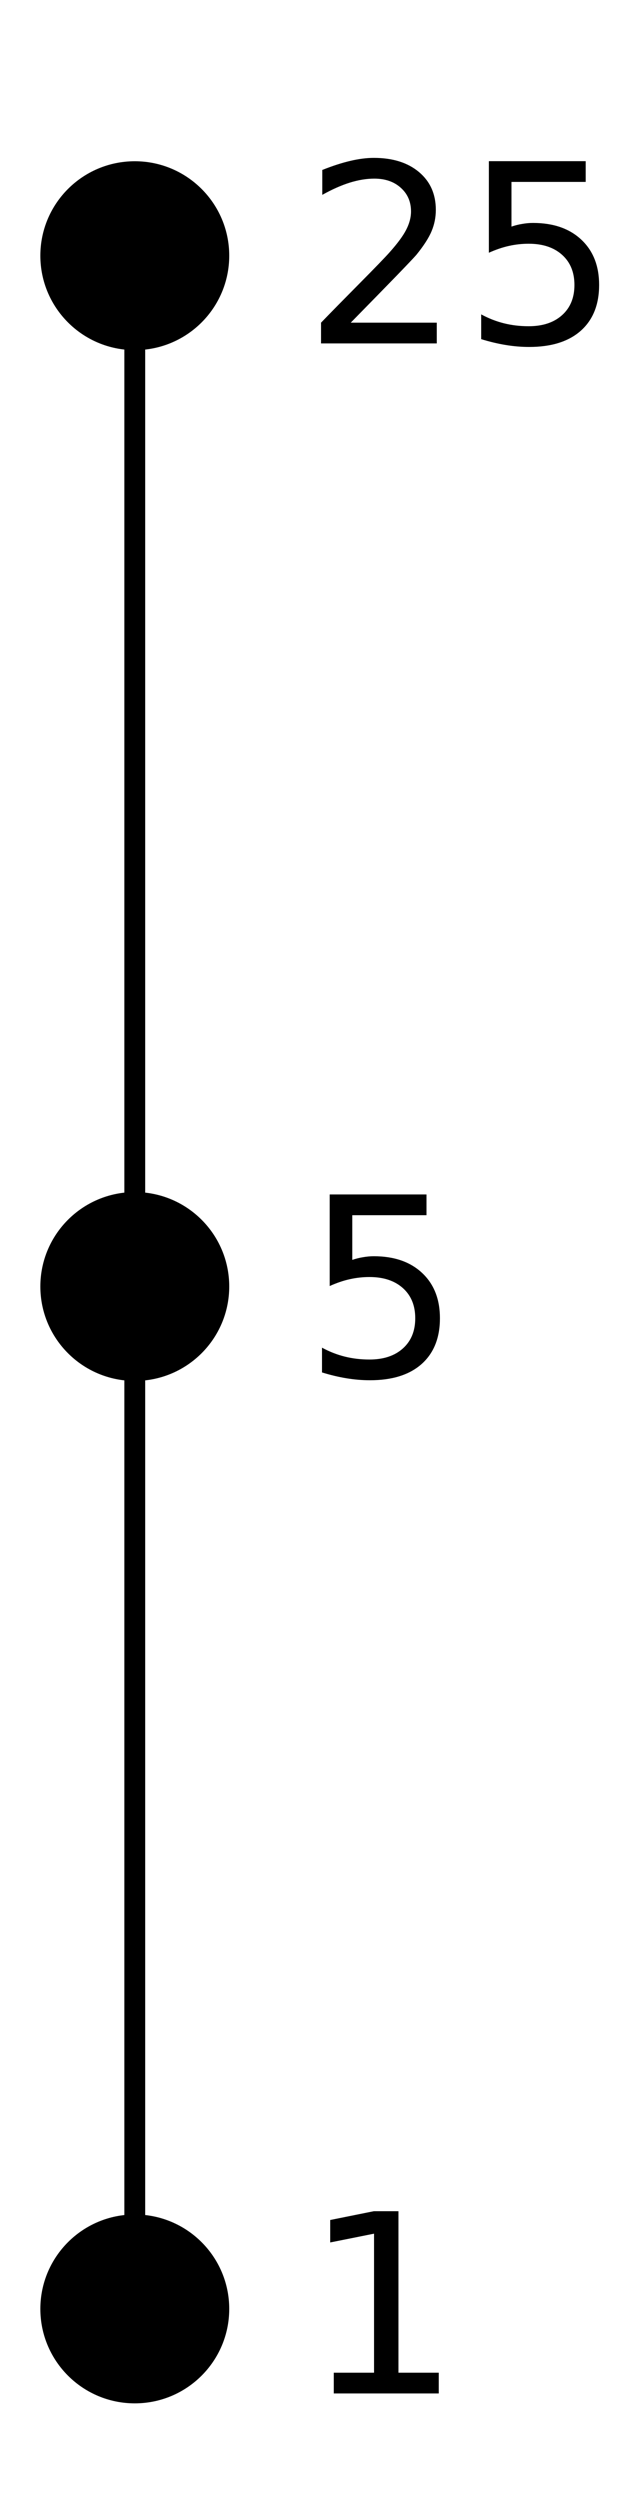 <?xml version="1.0" encoding="UTF-8" standalone="no"?>
<!-- Created with Inkscape (http://www.inkscape.org/) -->

<svg
   xmlns:dc="http://purl.org/dc/elements/1.1/"
   xmlns:cc="http://creativecommons.org/ns#"
   xmlns:rdf="http://www.w3.org/1999/02/22-rdf-syntax-ns#"
   xmlns:svg="http://www.w3.org/2000/svg"
   xmlns="http://www.w3.org/2000/svg"
   xmlns:sodipodi="http://sodipodi.sourceforge.net/DTD/sodipodi-0.dtd"
   xmlns:inkscape="http://www.inkscape.org/namespaces/inkscape"
   width="30"
   height="120"
   id="svg2"
   version="1.1"
   inkscape:version="0.48.0 r9654"
   sodipodi:docname="2011-(01)jan-14 - 03.svg">
  <defs
     id="defs4" />
  <sodipodi:namedview
     id="base"
     pagecolor="#ffffff"
     bordercolor="#666666"
     borderopacity="1.0"
     inkscape:pageopacity="0.0"
     inkscape:pageshadow="2"
     inkscape:zoom="2.4859223"
     inkscape:cx="-67.272555"
     inkscape:cy="22.308732"
     inkscape:document-units="px"
     inkscape:current-layer="layer1"
     showgrid="false"
     inkscape:window-width="1589"
     inkscape:window-height="1117"
     inkscape:window-x="1600"
     inkscape:window-y="27"
     inkscape:window-maximized="1" />
  <g
     inkscape:label="Layer 1"
     inkscape:groupmode="layer"
     id="layer1">
    <path
       inkscape:connector-curvature="0"
       id="path2996"
       d="m 5.969,12.188 0,49.469 0,49.094 1,0 0,-49.094 0,-49.469 -1,0 z"
       style="font-size:medium;font-style:normal;font-variant:normal;font-weight:normal;font-stretch:normal;text-indent:0;text-align:start;text-decoration:none;line-height:normal;letter-spacing:normal;word-spacing:normal;text-transform:none;direction:ltr;block-progression:tb;writing-mode:lr-tb;text-anchor:start;baseline-shift:baseline;color:#000000;fill:#000000;fill-opacity:1;stroke:none;stroke-width:1px;marker:none;visibility:visible;display:inline;overflow:visible;enable-background:accumulate;font-family:Sans;-inkscape-font-specification:Sans" />
    <path
       inkscape:connector-curvature="0"
       id="path4617"
       d="m 6.47,106.828 c 2.208,0 4,1.792 4,4 0,2.208 -1.792,4 -4,4 -2.208,0 -4,-1.792 -4,-4 0,-2.208 1.792,-4 4,-4 z"
       style="fill-rule:evenodd;stroke:#000000;stroke-width:0.8pt;marker-start:none;marker-end:none" />
    <path
       inkscape:connector-curvature="0"
       id="path4619"
       d="m 6.47,57.752 c 2.208,0 4,1.792 4,4 0,2.208 -1.792,4 -4,4 -2.208,0 -4,-1.792 -4,-4 0,-2.208 1.792,-4 4,-4 z"
       style="fill-rule:evenodd;stroke:#000000;stroke-width:0.8pt;marker-start:none;marker-end:none" />
    <path
       inkscape:connector-curvature="0"
       id="path4621"
       d="m 6.47,8.273 c 2.208,0 4,1.792 4,4 0,2.208 -1.792,4 -4,4 -2.208,0 -4,-1.792 -4,-4 0,-2.208 1.792,-4 4,-4 z"
       style="fill-rule:evenodd;stroke:#000000;stroke-width:0.8pt;marker-start:none;marker-end:none" />
    <path
       style="font-size:12px;font-style:normal;font-variant:normal;font-weight:normal;font-stretch:normal;line-height:125%;letter-spacing:0px;word-spacing:0px;fill:#000000;fill-opacity:1;stroke:none;font-family:DejaVu Sans;-inkscape-font-specification:DejaVu Sans"
       d="m 16.834,15.488 4.131,0 0,0.996 -5.555,0 0,-0.996 c 0.449,-0.465 1.061,-1.088 1.834,-1.869 0.777,-0.785 1.266,-1.291 1.465,-1.518 0.379,-0.426 0.643,-0.785 0.791,-1.078 0.152,-0.297 0.229,-0.588 0.229,-0.873 -6e-6,-0.465 -0.164,-0.844 -0.492,-1.137 -0.324,-0.293 -0.748,-0.439 -1.271,-0.439 -0.371,7.9e-6 -0.764,0.064 -1.178,0.193 -0.41,0.129 -0.85,0.324 -1.318,0.586 l 0,-1.195 c 0.477,-0.191 0.922,-0.336 1.336,-0.434 0.414,-0.098 0.793,-0.146 1.137,-0.146 0.906,8.9e-6 1.629,0.227 2.168,0.68 0.539,0.453 0.809,1.059 0.809,1.816 -7e-6,0.359 -0.068,0.701 -0.205,1.025 -0.133,0.32 -0.377,0.699 -0.732,1.137 -0.098,0.113 -0.408,0.441 -0.932,0.984 -0.523,0.539 -1.262,1.295 -2.215,2.268"
       id="path4591"
       inkscape:connector-curvature="0" />
    <path
       style="font-size:12px;font-style:normal;font-variant:normal;font-weight:normal;font-stretch:normal;line-height:125%;letter-spacing:0px;word-spacing:0px;fill:#000000;fill-opacity:1;stroke:none;font-family:DejaVu Sans;-inkscape-font-specification:DejaVu Sans"
       d="m 23.467,7.736 4.646,0 0,0.996 -3.562,0 0,2.145 c 0.172,-0.059 0.344,-0.102 0.516,-0.129 0.172,-0.031 0.344,-0.047 0.516,-0.047 0.977,6e-6 1.75,0.268 2.32,0.803 0.57,0.535 0.855,1.26 0.855,2.174 -6e-6,0.941 -0.293,1.674 -0.879,2.197 -0.586,0.52 -1.412,0.779 -2.479,0.779 -0.367,0 -0.742,-0.031 -1.125,-0.094 -0.379,-0.062 -0.771,-0.156 -1.178,-0.281 l 0,-1.189 c 0.352,0.191 0.715,0.334 1.09,0.428 0.375,0.094 0.771,0.141 1.189,0.141 0.676,10e-7 1.211,-0.178 1.605,-0.533 0.395,-0.355 0.592,-0.838 0.592,-1.447 -6e-6,-0.609 -0.197,-1.092 -0.592,-1.447 -0.395,-0.355 -0.93,-0.533 -1.605,-0.533 -0.316,4e-6 -0.633,0.035 -0.949,0.105 -0.313,0.07 -0.633,0.18 -0.961,0.328 l 0,-4.395"
       id="path4593"
       inkscape:connector-curvature="0" />
    <path
       style="font-size:12px;font-style:normal;font-variant:normal;font-weight:normal;font-stretch:normal;line-height:125%;letter-spacing:0px;word-spacing:0px;fill:#000000;fill-opacity:1;stroke:none;font-family:DejaVu Sans;-inkscape-font-specification:DejaVu Sans"
       d="m 15.826,57.334 4.646,0 0,0.996 -3.562,0 0,2.145 c 0.172,-0.059 0.344,-0.102 0.516,-0.129 0.172,-0.031 0.344,-0.047 0.516,-0.047 0.977,6e-6 1.75,0.268 2.32,0.803 0.57,0.535 0.855,1.26 0.855,2.174 -6e-6,0.941 -0.293,1.674 -0.879,2.197 -0.586,0.52 -1.412,0.779 -2.479,0.779 -0.367,0 -0.742,-0.031 -1.125,-0.094 -0.379,-0.062 -0.771,-0.156 -1.178,-0.281 l 0,-1.189 c 0.352,0.191 0.715,0.334 1.09,0.428 0.375,0.094 0.771,0.141 1.189,0.141 0.676,10e-7 1.211,-0.178 1.605,-0.533 0.395,-0.355 0.592,-0.838 0.592,-1.447 -6e-6,-0.609 -0.197,-1.092 -0.592,-1.447 -0.395,-0.355 -0.93,-0.533 -1.605,-0.533 -0.316,4e-6 -0.633,0.035 -0.949,0.105 -0.313,0.07 -0.633,0.18 -0.961,0.328 l 0,-4.395"
       id="path4595"
       inkscape:connector-curvature="0" />
    <path
       style="font-size:12px;font-style:normal;font-variant:normal;font-weight:normal;font-stretch:normal;line-height:125%;letter-spacing:0px;word-spacing:0px;fill:#000000;fill-opacity:1;stroke:none;font-family:DejaVu Sans;-inkscape-font-specification:DejaVu Sans"
       d="m 16.02,113.89 1.934,0 0,-6.674 -2.104,0.422 0,-1.078 2.092,-0.422 1.184,0 0,7.752 1.934,0 0,0.996 -5.039,0 0,-0.996"
       id="path4597"
       inkscape:connector-curvature="0" />
  </g>
</svg>
